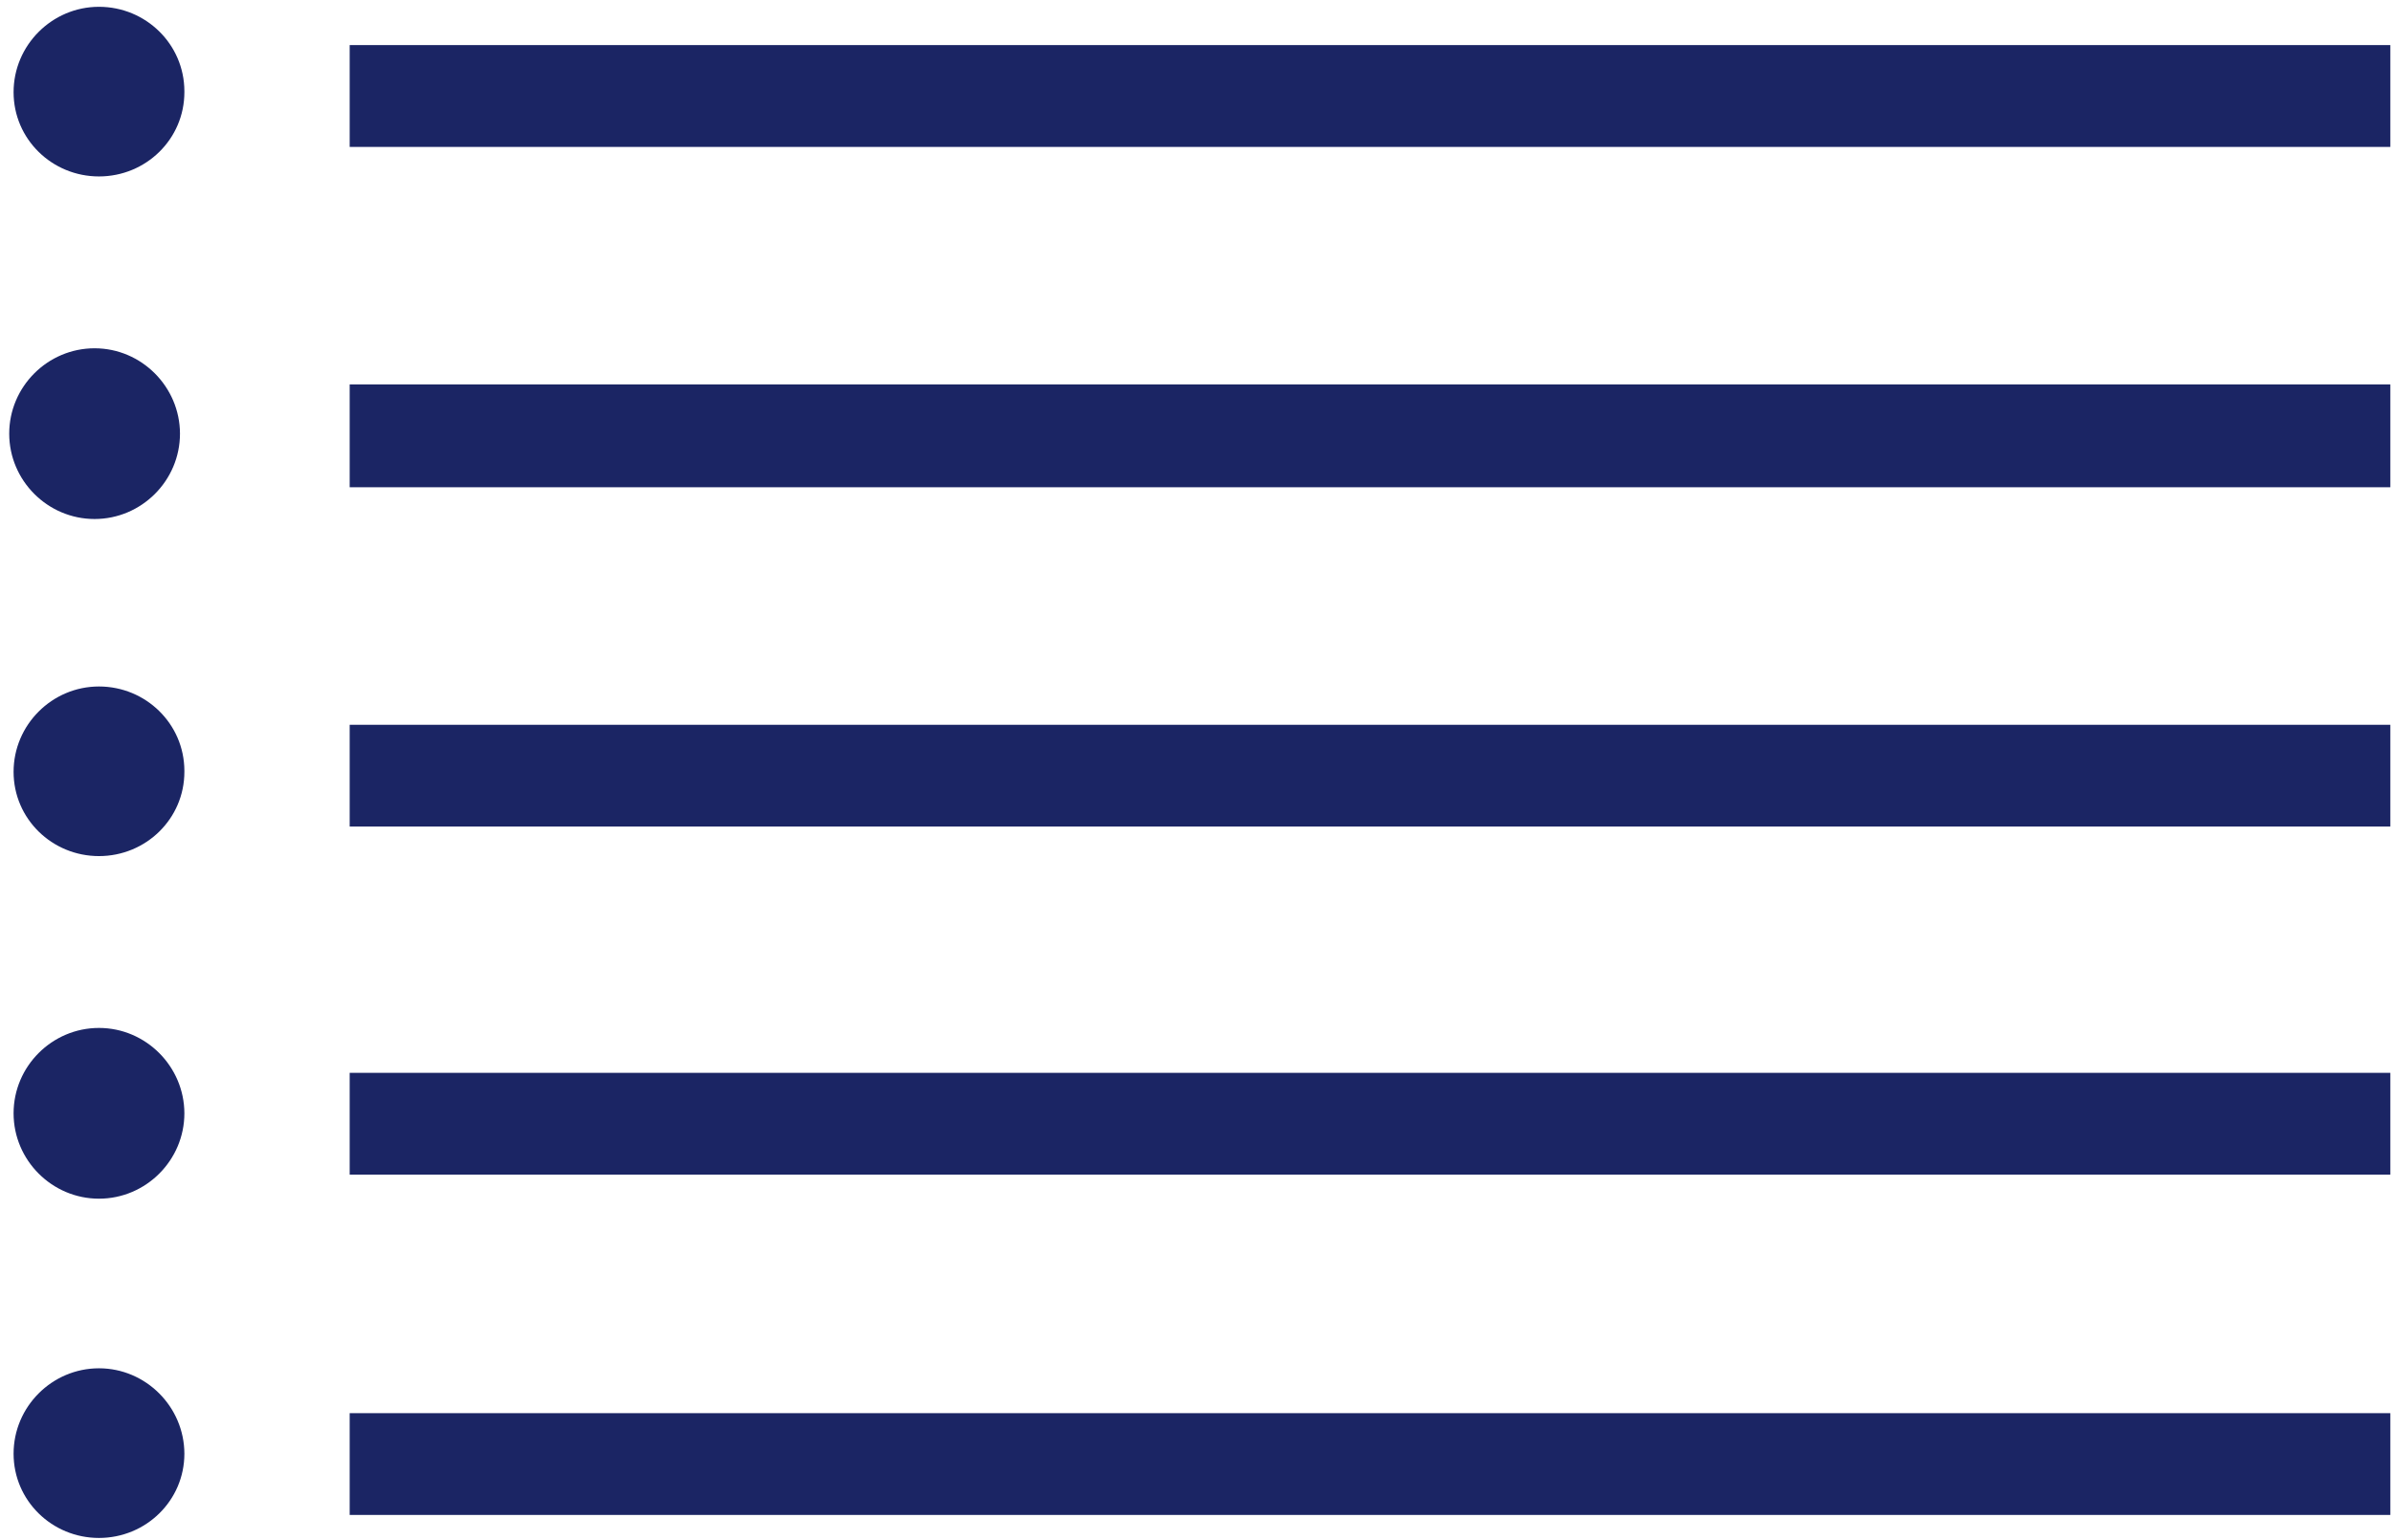 <svg width="205" height="132" viewBox="0 0 205 132" xmlns="http://www.w3.org/2000/svg"><title>p_prioritisation</title><g fill="#1B2564" fill-rule="evenodd"><path d="M8.482.583c-4.024 0-7.318 3.295-7.318 7.32 0 4.023 3.294 7.223 7.318 7.223 4.024 0 7.32-3.2 7.32-7.224v-.094C15.79 3.79 12.5.583 8.48.583zM29.968 3.867v8.726h174.89V3.867H29.968zM8.107 29.857C4.083 29.857.79 33.15.79 37.175c0 4.024 3.293 7.318 7.317 7.318s7.318-3.294 7.318-7.318c-.008-4.018-3.3-7.318-7.318-7.318zM29.968 32.953v8.82h174.89v-8.82H29.968zM8.482 58.85c-4.024 0-7.318 3.293-7.318 7.317s3.294 7.224 7.318 7.224c4.024 0 7.32-3.2 7.32-7.223v-.094c-.01-4.018-3.302-7.224-7.32-7.224zM29.968 62.132v8.726h174.89v-8.726H29.968zM8.482 88.122c-4.024 0-7.318 3.294-7.318 7.318 0 4.024 3.294 7.32 7.318 7.32 4.024 0 7.32-3.296 7.32-7.32-.01-4.018-3.302-7.318-7.32-7.318zM29.968 91.97v8.724h174.89V91.97H29.968zM8.482 117.3c-4.024 0-7.318 3.296-7.318 7.32 0 4.024 3.294 7.224 7.318 7.224 4.024 0 7.32-3.2 7.32-7.224-.01-4.018-3.302-7.32-7.32-7.32zM29.968 121.148v8.726h174.89v-8.726H29.968z"/></g></svg>